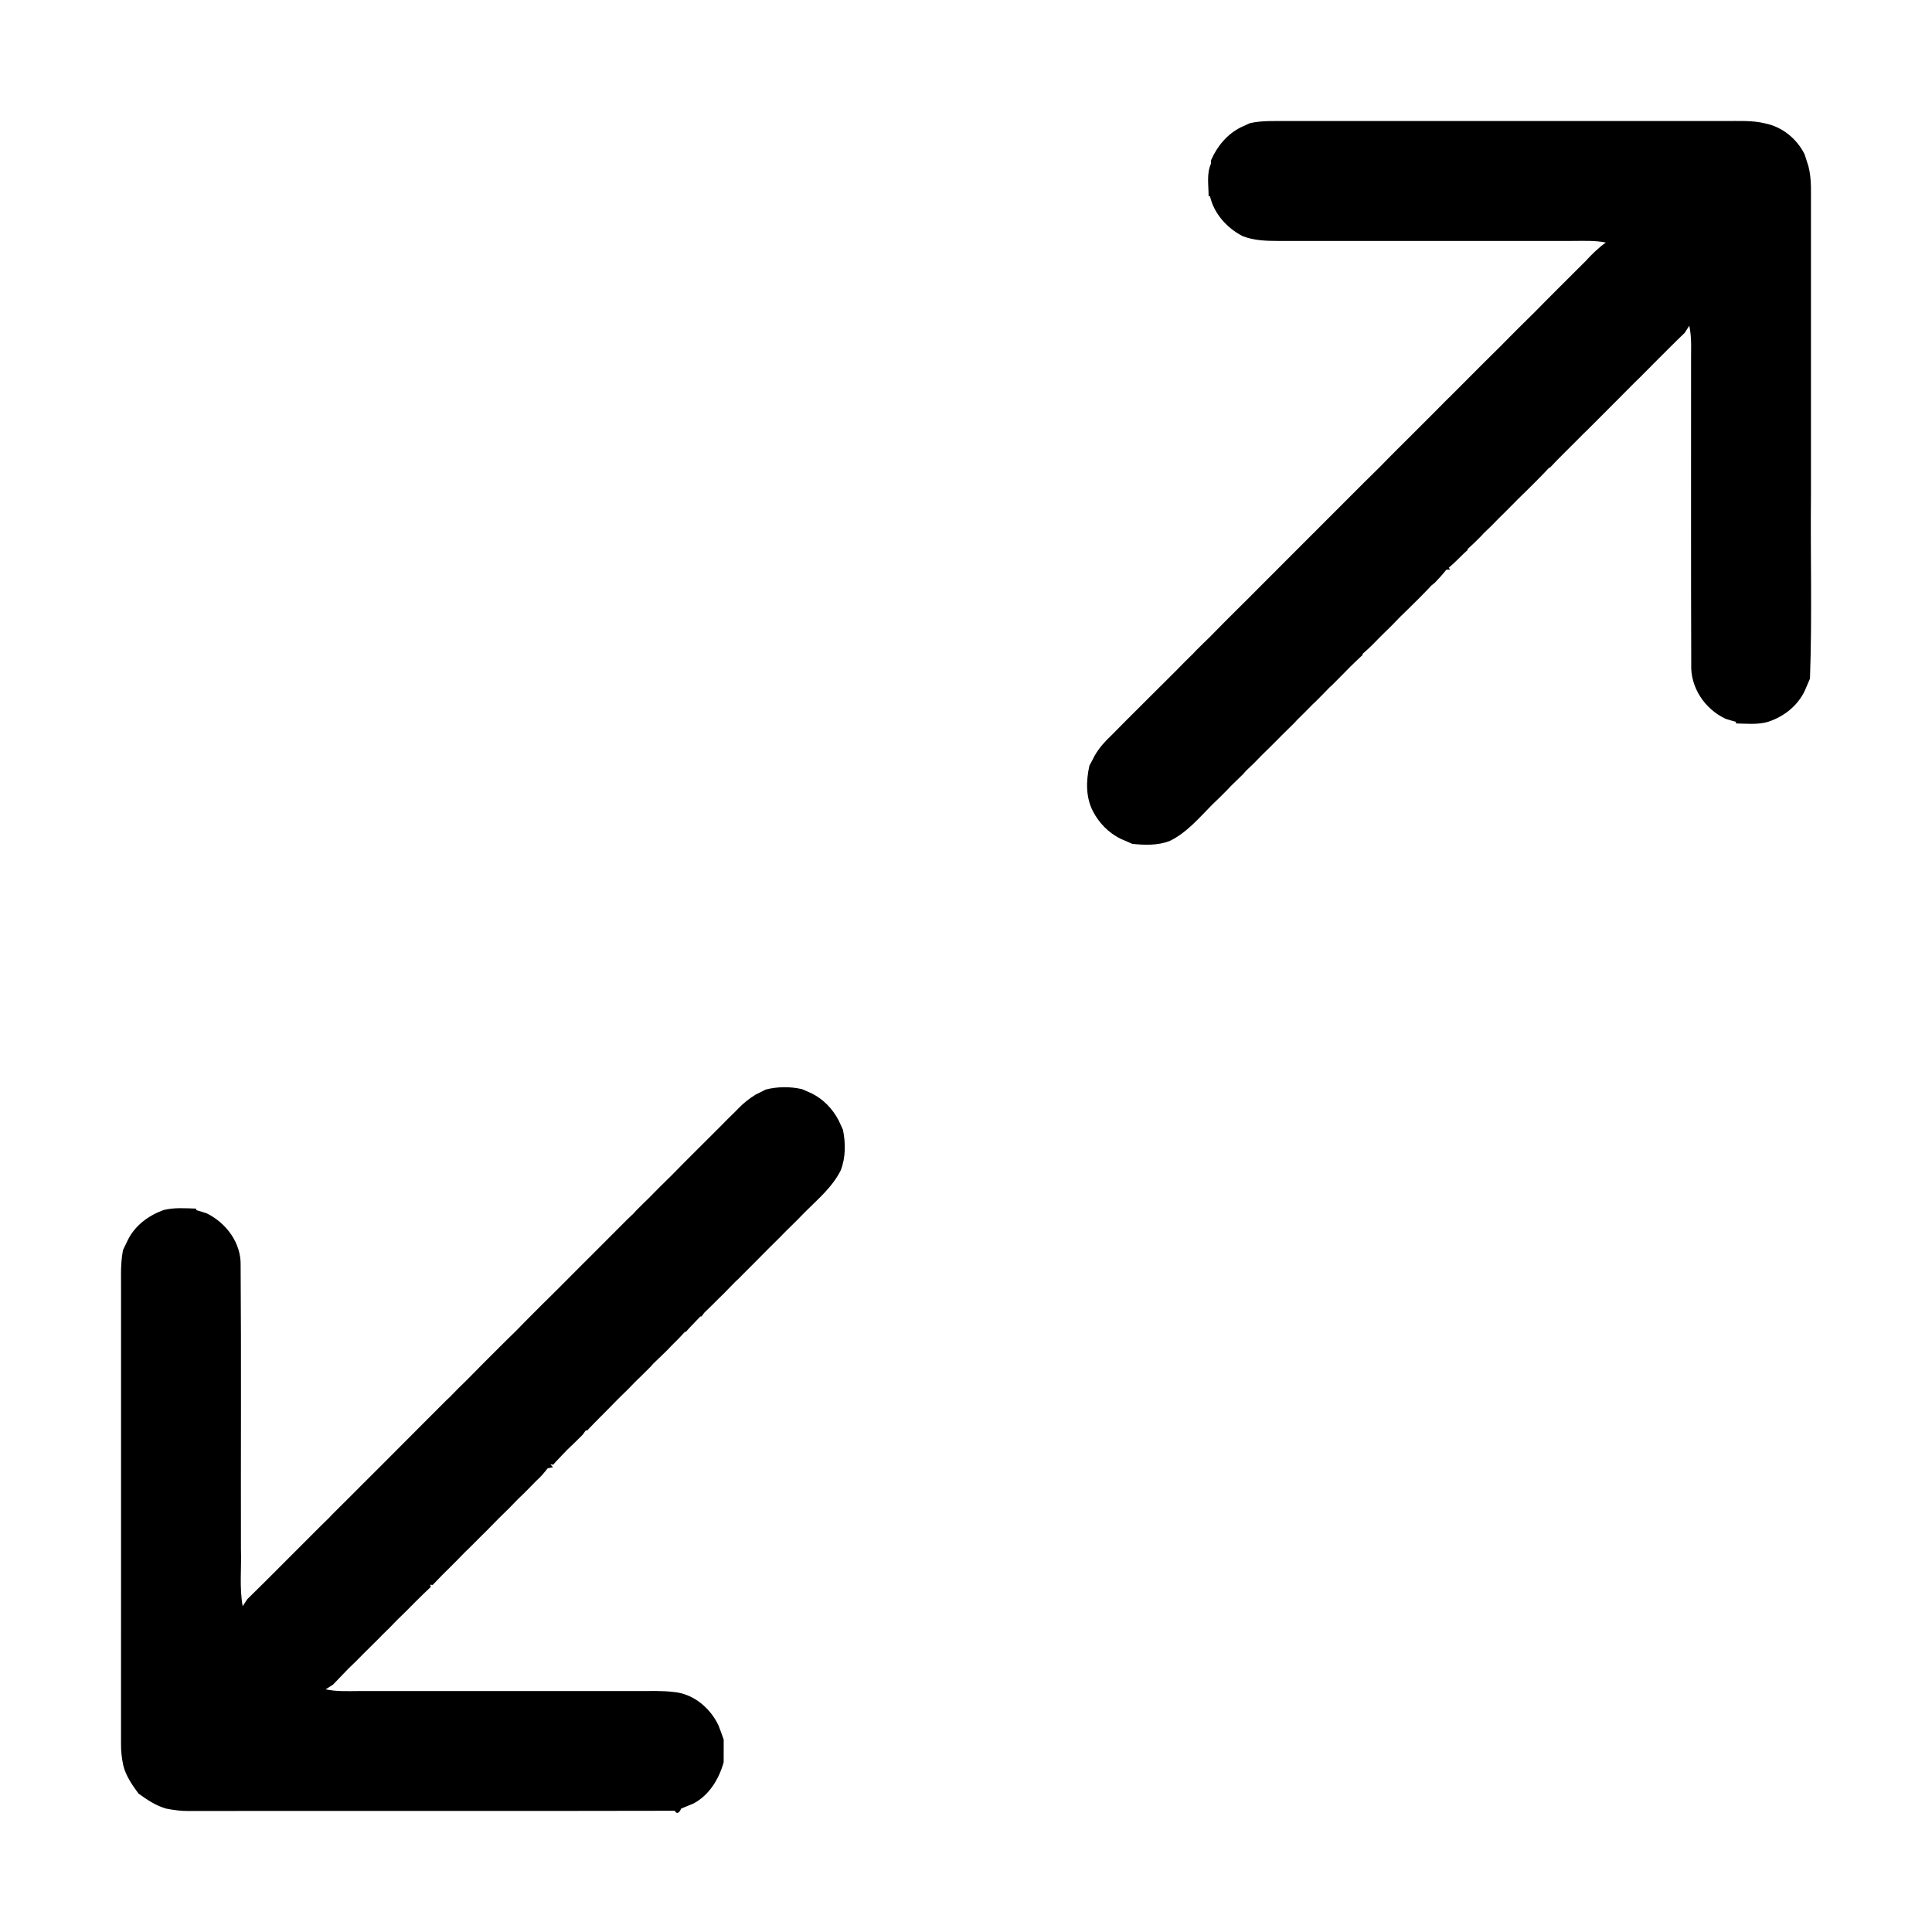 <?xml version="1.0" encoding="UTF-8" ?>
<!DOCTYPE svg PUBLIC "-//W3C//DTD SVG 1.1//EN" "http://www.w3.org/Graphics/SVG/1.1/DTD/svg11.dtd">
<svg width="626pt" height="626pt" viewBox="0 0 626 626" version="1.1" xmlns="http://www.w3.org/2000/svg">
<g id="#ffffffff">
</g>
<g id="#000000ff">
<path  d=" M 405.04 39.89 C 408.95 39.03 412.99 39.24 416.97 39.22 C 464.29 39.23 511.62 39.22 558.94 39.22 C 563.28 39.25 567.70 38.93 571.96 39.99 C 577.52 41.13 582.21 44.95 584.72 50.00 C 585.15 51.29 585.54 52.59 585.97 53.89 C 587.08 58.18 586.73 62.65 586.78 67.03 C 586.78 98.02 586.78 129.00 586.78 159.98 C 586.58 179.95 587.18 199.94 586.46 219.89 C 585.87 221.23 585.29 222.58 584.72 223.94 C 582.35 228.82 577.92 232.25 572.81 233.91 C 569.45 234.86 565.94 234.47 562.51 234.41 C 562.49 234.27 562.46 234.01 562.44 233.87 C 561.30 233.58 560.19 233.25 559.09 232.89 C 552.35 229.73 547.64 222.69 547.99 215.15 C 547.86 182.78 547.97 150.40 547.93 118.03 C 547.87 113.87 548.25 109.65 547.36 105.54 C 546.98 106.13 546.21 107.30 545.83 107.89 C 542.43 111.10 539.20 114.49 535.85 117.76 C 535.58 118.03 535.04 118.58 534.78 118.85 C 533.49 120.17 532.19 121.47 530.88 122.77 C 530.60 123.04 530.04 123.57 529.76 123.84 C 526.31 127.35 522.82 130.80 519.36 134.29 C 517.66 135.96 515.99 137.64 514.32 139.34 C 514.07 139.58 513.57 140.05 513.32 140.29 C 511.66 141.97 509.99 143.63 508.32 145.30 C 508.07 145.55 507.56 146.05 507.31 146.30 C 505.57 148.03 503.84 149.77 502.17 151.56 L 501.92 151.55 C 500.45 153.19 498.88 154.74 497.34 156.30 C 495.51 158.14 493.67 159.97 491.80 161.76 C 491.54 162.02 491.03 162.56 490.77 162.82 C 489.45 164.15 488.14 165.48 486.81 166.79 C 486.54 167.05 486.02 167.56 485.75 167.82 C 484.16 169.51 482.51 171.14 480.80 172.72 C 480.54 173.00 480.02 173.56 479.76 173.85 C 478.38 175.24 476.99 176.61 475.53 177.91 L 475.54 178.22 C 475.24 178.49 474.63 179.05 474.32 179.32 C 472.72 180.89 471.15 182.50 469.43 183.94 L 469.84 184.53 C 469.55 184.55 468.95 184.57 468.66 184.59 C 467.47 186.07 466.20 187.48 464.88 188.84 C 464.59 189.07 464.03 189.53 463.75 189.75 C 462.32 191.34 460.79 192.83 459.30 194.35 C 459.06 194.59 458.57 195.07 458.32 195.31 C 456.83 196.80 455.33 198.29 453.80 199.74 C 451.86 201.78 449.88 203.79 447.84 205.73 C 447.56 206.00 447.02 206.54 446.75 206.81 C 445.08 208.59 443.32 210.29 441.48 211.88 L 441.53 212.19 C 440.10 213.53 438.68 214.88 437.29 216.25 C 437.03 216.52 436.51 217.04 436.26 217.31 C 434.78 218.80 433.30 220.30 431.82 221.79 C 431.55 222.03 431.01 222.52 430.75 222.77 C 429.28 224.32 427.78 225.83 426.27 227.33 C 426.02 227.56 425.53 228.02 425.29 228.25 C 423.64 229.96 421.95 231.63 420.26 233.29 C 420.03 233.54 419.58 234.04 419.35 234.29 C 417.98 235.63 416.61 236.98 415.24 238.32 C 415.01 238.56 414.54 239.04 414.31 239.28 C 412.82 240.76 411.36 242.27 409.83 243.72 C 409.55 244.00 408.99 244.55 408.71 244.83 C 407.12 246.52 405.48 248.14 403.77 249.71 C 403.52 249.99 403.02 250.56 402.77 250.85 C 401.44 252.15 400.11 253.45 398.77 254.74 C 398.52 255.01 398.01 255.55 397.76 255.82 C 396.13 257.48 394.48 259.12 392.79 260.71 C 388.52 265.02 384.52 269.83 378.96 272.51 C 375.11 273.97 370.94 273.84 366.91 273.43 C 365.58 272.84 364.25 272.28 362.92 271.70 C 359.16 269.77 356.17 266.73 354.20 263.00 C 351.76 258.42 351.88 253.01 352.99 248.07 C 353.57 247.00 354.16 245.94 354.69 244.84 C 356.14 242.32 358.09 240.15 360.20 238.18 C 361.66 236.67 363.15 235.19 364.63 233.70 C 370.16 228.22 375.64 222.68 381.18 217.21 C 382.95 215.35 384.78 213.54 386.63 211.76 C 386.90 211.47 387.44 210.88 387.72 210.59 C 389.22 209.14 390.67 207.65 392.19 206.22 C 392.44 205.96 392.95 205.44 393.20 205.18 C 398.29 199.95 403.55 194.88 408.67 189.68 C 413.96 184.33 419.33 179.06 424.62 173.71 C 424.89 173.44 425.44 172.89 425.72 172.62 C 432.90 165.50 439.97 158.26 447.21 151.19 C 449.00 149.33 450.83 147.50 452.66 145.67 C 457.97 140.35 463.34 135.08 468.60 129.71 C 468.88 129.44 469.44 128.90 469.72 128.63 C 473.37 124.97 477.04 121.33 480.68 117.65 C 482.51 115.83 484.33 114.00 486.19 112.19 C 489.83 108.49 493.49 104.81 497.21 101.19 C 502.30 95.98 507.50 90.87 512.64 85.72 C 512.92 85.45 513.47 84.91 513.74 84.64 C 515.74 82.42 517.89 80.33 520.32 78.58 C 516.57 77.84 512.74 78.08 508.94 78.07 C 477.29 78.08 445.64 78.06 413.98 78.07 C 410.15 78.06 406.22 77.93 402.62 76.50 C 397.53 73.87 393.35 69.24 392.05 63.56 L 391.61 63.57 C 391.62 60.08 390.90 56.39 392.35 53.09 C 392.37 52.78 392.40 52.18 392.42 51.87 C 394.40 47.37 397.59 43.51 402.02 41.26 C 403.02 40.80 404.03 40.35 405.04 39.89 Z" />
<path  d=" M 248.12 353.02 C 251.96 352.07 256.00 352.02 259.86 352.90 C 260.90 353.36 261.95 353.80 262.99 354.27 C 266.82 356.18 269.80 359.29 271.76 363.08 C 272.21 364.06 272.66 365.05 273.12 366.03 C 274.02 370.36 274.03 374.97 272.44 379.15 C 269.74 384.62 265.00 388.56 260.76 392.80 C 259.15 394.47 257.53 396.13 255.85 397.74 C 255.57 398.01 255.02 398.55 254.75 398.81 C 253.31 400.32 251.82 401.79 250.34 403.25 C 250.07 403.52 249.52 404.06 249.24 404.33 C 247.59 406.01 245.94 407.68 244.27 409.35 C 242.60 410.99 240.96 412.66 239.31 414.33 C 239.06 414.56 238.57 415.01 238.32 415.24 C 236.99 416.60 235.66 417.96 234.34 419.32 C 234.09 419.57 233.58 420.06 233.32 420.31 C 231.64 421.98 229.96 423.68 228.23 425.31 C 227.99 425.62 227.52 426.26 227.29 426.58 L 226.94 426.54 C 225.76 427.80 224.56 429.05 223.36 430.29 C 223.07 430.61 222.49 431.24 222.21 431.56 L 221.91 431.54 C 220.46 433.18 218.89 434.73 217.33 436.28 C 217.08 436.55 216.56 437.10 216.30 437.37 C 214.79 438.84 213.30 440.32 211.76 441.75 C 211.52 442.01 211.04 442.55 210.81 442.82 C 209.15 444.49 207.48 446.16 205.77 447.79 C 204.18 449.48 202.54 451.12 200.84 452.72 C 200.57 453.00 200.01 453.56 199.73 453.84 C 198.29 455.34 196.81 456.81 195.34 458.30 C 195.08 458.56 194.56 459.08 194.30 459.34 C 192.92 460.72 191.55 462.12 190.21 463.55 L 189.82 463.45 C 189.56 463.80 189.05 464.52 188.79 464.88 C 187.12 466.52 185.48 468.20 183.75 469.79 C 182.26 471.41 180.68 472.94 179.22 474.59 L 178.32 474.43 L 179.16 475.41 C 178.74 475.50 177.89 475.66 177.47 475.75 C 176.34 477.17 175.17 478.57 173.80 479.78 C 171.83 481.79 169.87 483.83 167.80 485.76 C 165.85 487.83 163.83 489.85 161.76 491.82 C 160.34 493.33 158.82 494.76 157.39 496.27 C 157.11 496.54 156.56 497.08 156.28 497.35 C 154.79 498.81 153.34 500.32 151.85 501.79 C 151.58 502.05 151.03 502.56 150.76 502.82 C 149.31 504.34 147.83 505.83 146.34 507.32 C 144.24 509.34 142.20 511.43 140.20 513.55 L 139.35 513.48 L 139.62 514.16 C 138.18 515.50 136.77 516.89 135.36 518.27 C 135.09 518.54 134.54 519.08 134.27 519.35 C 132.48 521.20 130.64 523.02 128.77 524.81 C 127.16 526.52 125.49 528.17 123.80 529.81 C 123.56 530.06 123.08 530.55 122.84 530.80 C 121.51 532.13 120.19 533.46 118.84 534.77 C 118.57 535.04 118.02 535.58 117.75 535.85 C 116.16 537.52 114.52 539.12 112.84 540.70 C 112.57 540.99 112.02 541.57 111.75 541.85 C 110.46 543.17 109.17 544.50 107.90 545.85 C 107.30 546.23 106.11 546.99 105.51 547.37 C 108.97 548.12 112.52 547.95 116.04 547.93 C 146.35 547.92 176.67 547.93 206.98 547.93 C 210.70 547.94 214.44 547.77 218.14 548.22 C 224.57 548.71 230.14 553.38 232.81 559.08 C 233.40 560.58 233.94 562.11 234.49 563.65 C 234.51 566.09 234.49 568.54 234.48 570.99 C 232.95 576.45 229.86 581.58 224.75 584.35 C 223.40 584.91 222.05 585.46 220.70 586.01 C 220.29 587.07 219.42 588.16 218.64 586.72 C 166.09 586.85 113.55 586.71 61.01 586.79 C 58.60 586.81 56.21 586.49 53.85 586.02 C 50.53 585.09 47.63 583.14 44.88 581.14 C 42.81 578.34 40.76 575.40 39.93 571.97 C 39.46 569.69 39.18 567.36 39.21 565.04 C 39.24 516.70 39.21 468.37 39.22 420.03 C 39.31 415.03 38.88 409.97 39.86 405.03 C 40.36 404.00 40.86 402.97 41.34 401.94 C 43.66 397.13 48.04 393.89 52.97 392.08 C 56.43 391.20 60.03 391.50 63.57 391.61 L 63.58 392.09 C 64.76 392.42 65.93 392.79 67.09 393.20 C 73.34 396.32 78.13 402.74 77.97 409.93 C 78.20 440.62 78.00 471.32 78.07 502.02 C 78.28 508.15 77.53 514.36 78.63 520.44 C 79.00 519.87 79.76 518.73 80.13 518.16 C 81.65 516.69 83.14 515.21 84.63 513.72 C 84.91 513.45 85.45 512.91 85.73 512.64 C 90.70 507.67 95.66 502.71 100.62 497.74 C 100.90 497.46 101.46 496.90 101.74 496.62 C 103.37 495.00 104.98 493.36 106.64 491.78 C 106.92 491.49 107.46 490.91 107.73 490.62 C 109.39 488.97 111.05 487.33 112.70 485.68 C 114.35 484.00 116.02 482.34 117.69 480.68 C 119.69 478.66 121.71 476.67 123.73 474.66 C 125.36 472.99 127.02 471.34 128.68 469.69 C 133.98 464.34 139.34 459.05 144.64 453.70 C 144.92 453.44 145.48 452.92 145.76 452.66 C 147.55 450.79 149.37 448.95 151.24 447.17 C 154.68 443.64 158.18 440.16 161.67 436.67 C 163.51 434.85 165.32 433.02 167.20 431.24 C 168.99 429.36 170.83 427.52 172.67 425.68 C 174.66 423.67 176.66 421.66 178.70 419.69 C 182.01 416.36 185.35 413.07 188.64 409.73 C 188.92 409.46 189.47 408.92 189.74 408.65 C 193.37 404.98 197.06 401.37 200.68 397.69 C 202.18 396.19 203.66 394.67 205.23 393.24 C 205.47 392.98 205.95 392.44 206.19 392.18 C 207.67 390.69 209.17 389.21 210.68 387.76 C 210.94 387.48 211.47 386.94 211.73 386.67 C 213.20 385.18 214.67 383.70 216.17 382.25 C 216.44 381.98 216.98 381.46 217.26 381.19 C 222.33 375.99 227.52 370.90 232.65 365.75 C 232.92 365.48 233.46 364.94 233.73 364.67 C 235.20 363.18 236.65 361.68 238.17 360.25 C 238.44 359.97 238.96 359.43 239.23 359.16 C 240.89 357.43 242.79 355.94 244.82 354.68 C 245.94 354.16 247.02 353.58 248.12 353.02 Z" />
</g>
</svg>
